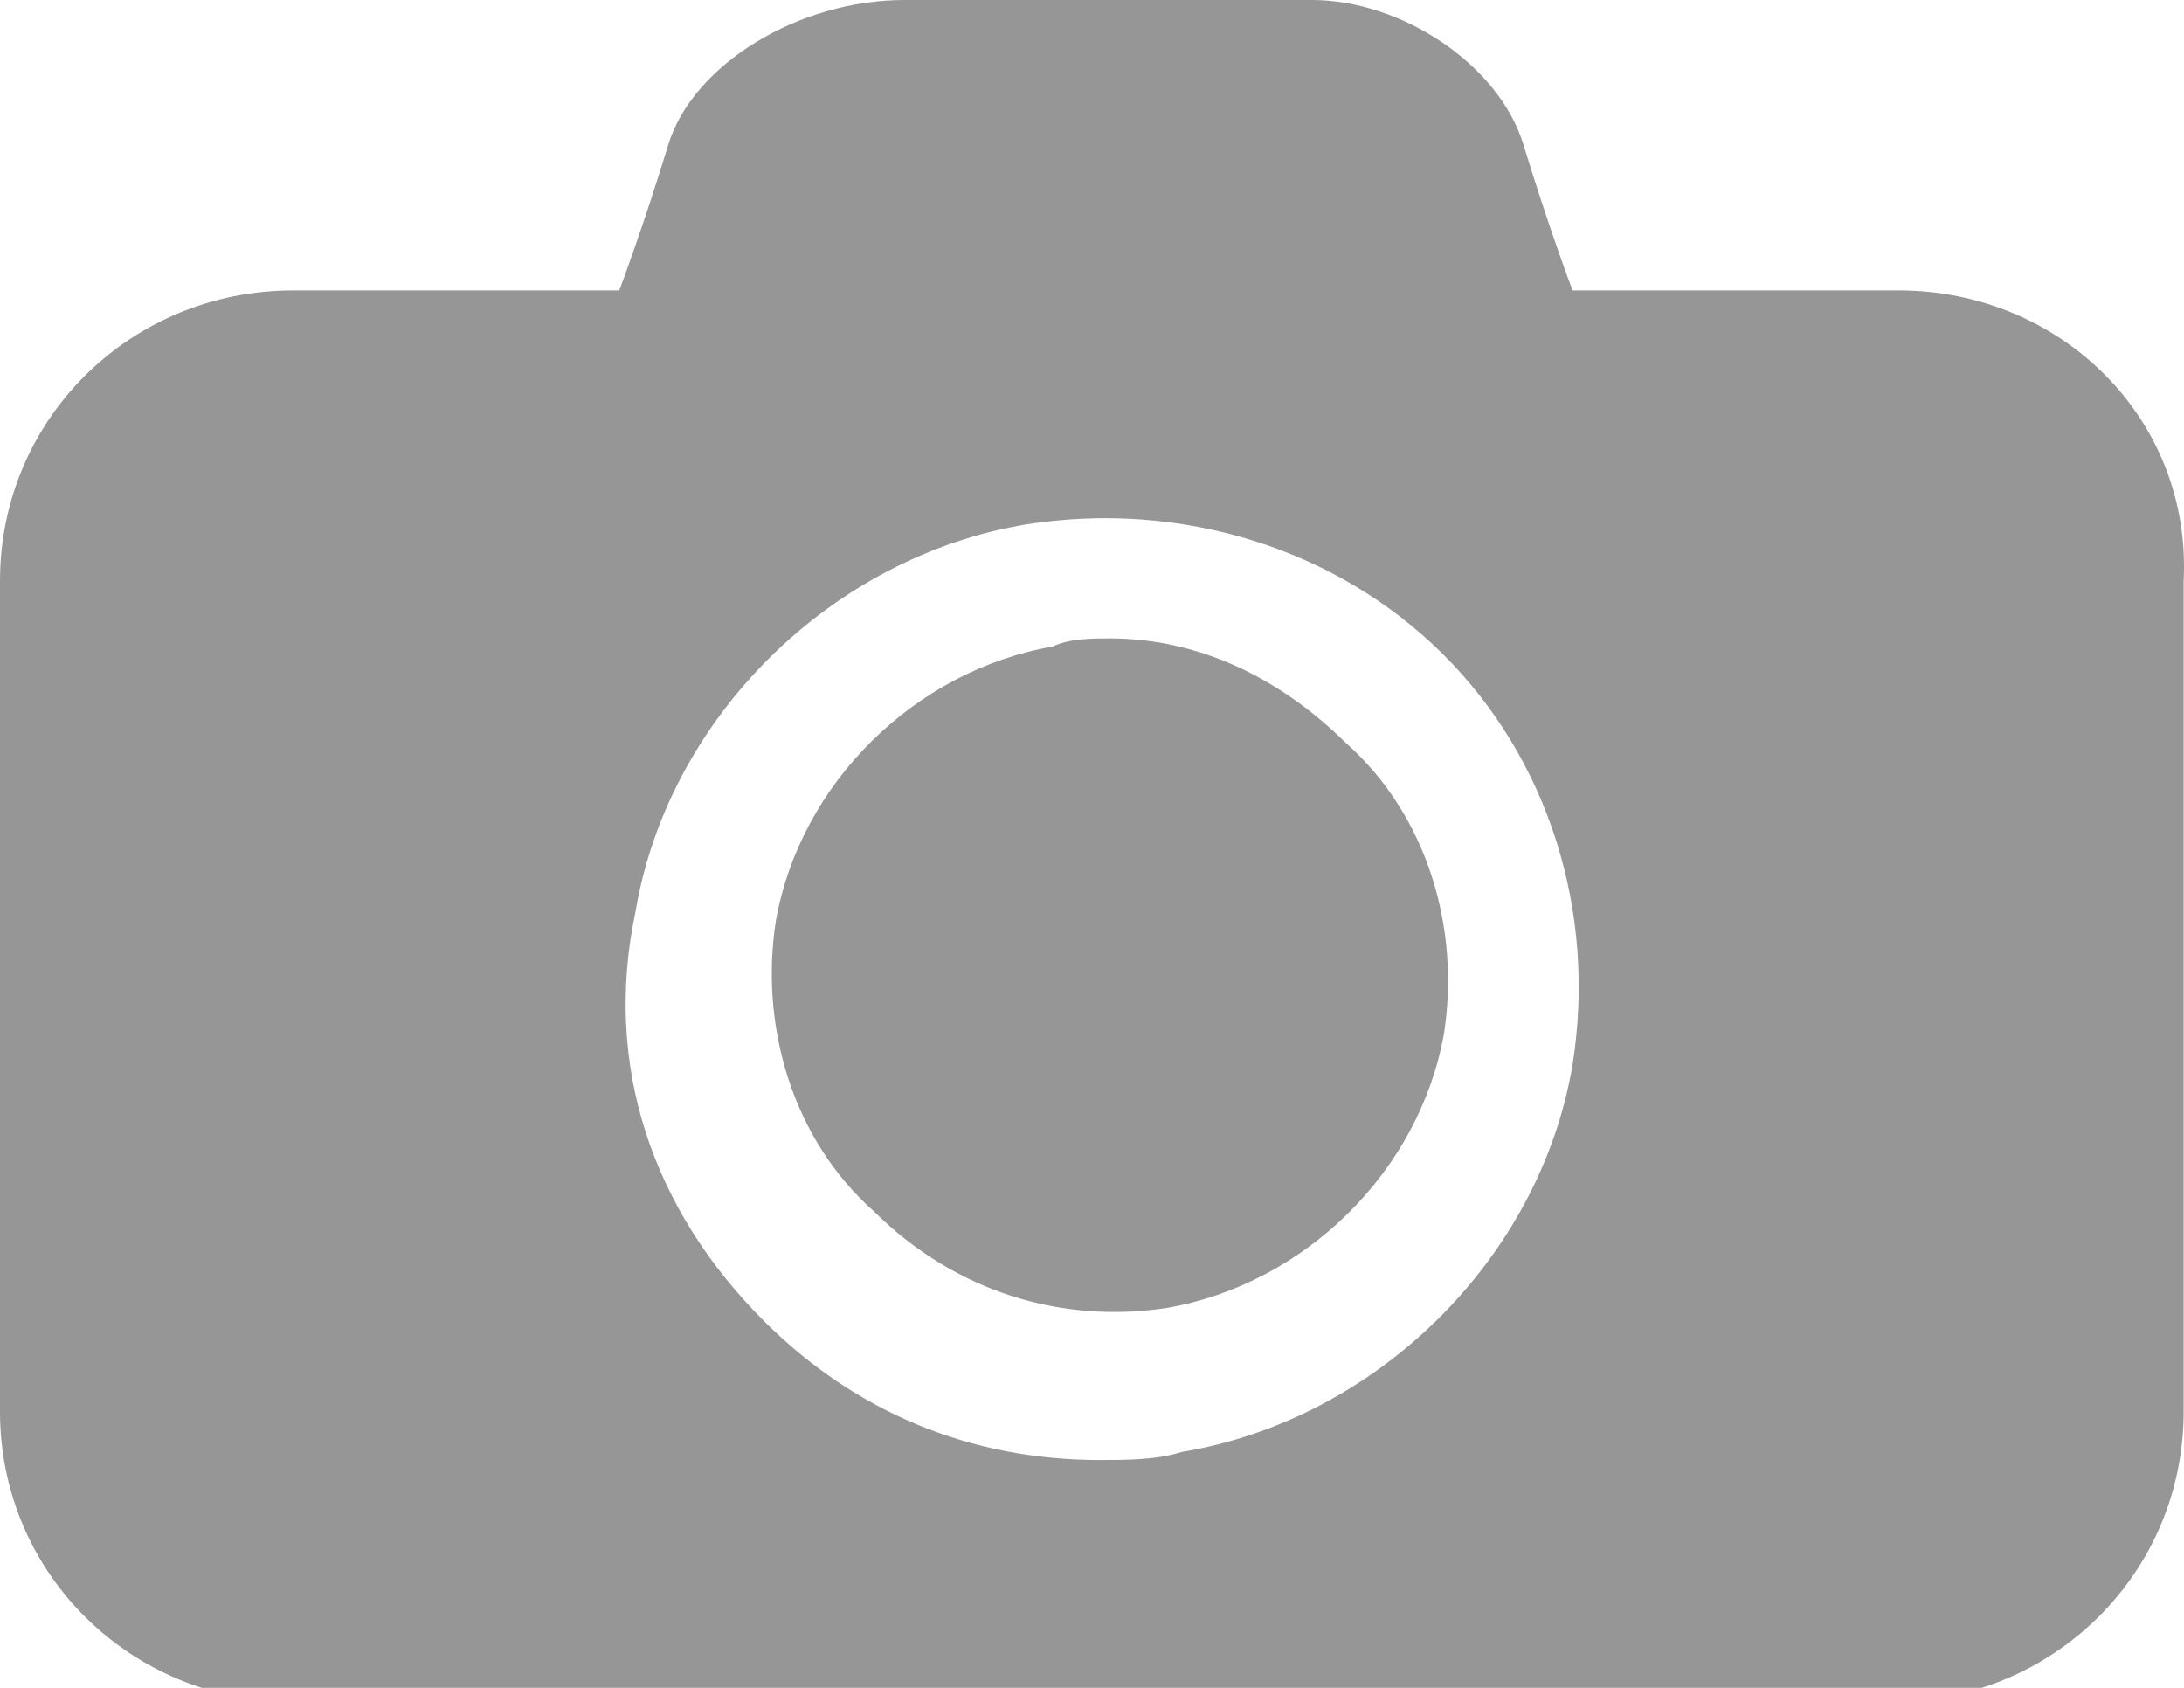 <?xml version="1.0" encoding="UTF-8" standalone="no"?>
<svg width="44px" height="34px" viewBox="0 0 44 34" version="1.1" xmlns="http://www.w3.org/2000/svg" xmlns:xlink="http://www.w3.org/1999/xlink">
    <!-- Generator: Sketch 3.7.2 (28276) - http://www.bohemiancoding.com/sketch -->
    <title>icons/camera</title>
    <desc>Created with Sketch.</desc>
    <defs></defs>
    <g id="Icons" stroke="none" stroke-width="1" fill="none" fill-rule="evenodd">
        <g id="icons/camera" fill="#969696">
            <path d="M38.247,5.85 L31.681,5.85 C31.681,5.85 31.189,4.55 30.696,2.925 C30.204,1.3 28.234,9.23705556e-14 26.428,9.23705556e-14 L19.206,9.23705556e-14 L18.221,9.23705556e-14 C16.087,9.23705556e-14 13.953,1.3 13.46,2.925 C12.968,4.55 12.476,5.85 12.476,5.85 L5.909,5.85 C2.626,5.85 0,8.45 0,11.7 L0,28.436 C0,31.686 2.626,34.286 5.909,34.286 L29.876,34.286 L38.083,34.286 C41.366,34.286 43.993,31.686 43.993,28.436 L43.993,11.7 C44.157,8.45 41.53,5.85 38.247,5.85 L38.247,5.85 L38.247,5.85 L38.247,5.85 Z M31.681,21.449 C31.025,25.349 27.742,28.599 23.802,29.249 C23.31,29.411 22.653,29.411 22.161,29.411 C19.534,29.411 17.236,28.436 15.43,26.649 C13.132,24.374 12.147,21.449 12.804,18.362 C13.46,14.462 16.743,11.212 20.683,10.562 C23.802,10.075 26.921,11.05 29.055,13.162 C31.189,15.274 32.174,18.362 31.681,21.449 L31.681,21.449 L31.681,21.449 L31.681,21.449 Z M22.361,12.86 C22.033,12.86 21.54,12.86 21.212,13.023 C18.421,13.51 16.123,15.785 15.631,18.548 C15.303,20.66 15.959,22.935 17.601,24.397 C19.242,26.022 21.376,26.672 23.51,26.347 C26.301,25.86 28.599,23.585 29.091,20.822 C29.42,18.71 28.763,16.435 27.122,14.973 C25.808,13.673 24.167,12.86 22.361,12.86 L22.361,12.86 L22.361,12.86 Z" id="Shape"></path>
        </g>
    </g>
</svg>